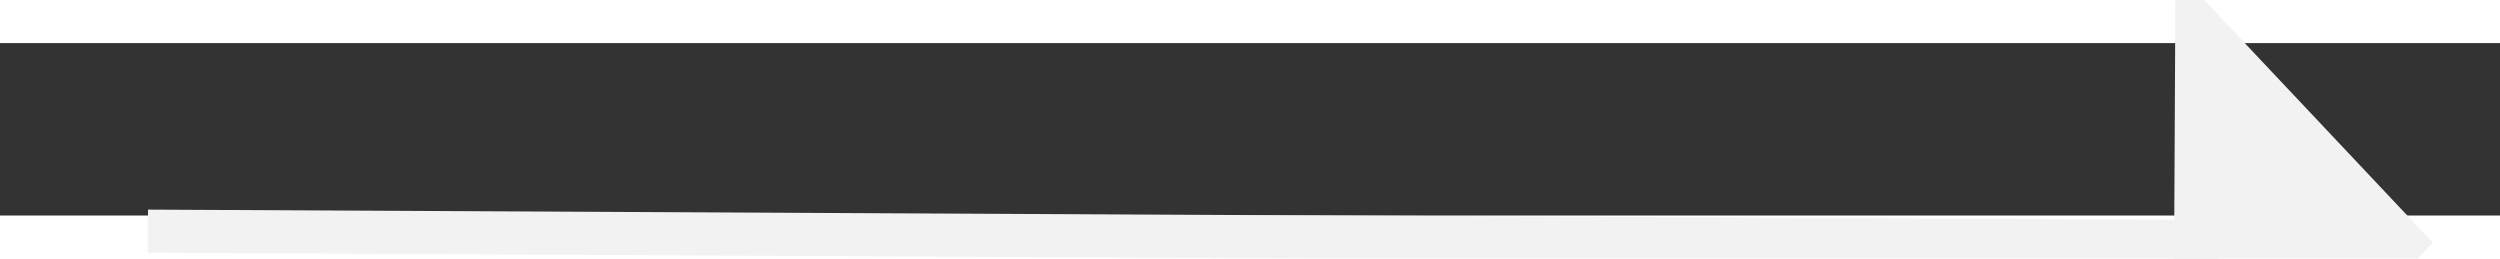 ﻿<?xml version="1.0" encoding="utf-8"?>
<svg version="1.1" xmlns:xlink="http://www.w3.org/1999/xlink" width="58px" height="6px" preserveAspectRatio="xMinYMid meet" viewBox="810 9043  58 4" xmlns="http://www.w3.org/2000/svg">
  <rect x="810" y="9043" width="58" height="4" fill="#333333" stroke="none"/>
  <g transform="matrix(1 0.017 -0.017 1 157.985 -13.265 )">
    <path d="M 860 9051.8  L 866 9045.5  L 860 9039.2  L 860 9051.8  Z " fill-rule="nonzero" fill="#f2f2f2" stroke="none" transform="matrix(1 -0.012 0.012 1 -112.303 11.127 )" />
    <path d="M 813 9045.5  L 861 9045.5  " stroke-width="1" stroke="#f2f2f2" fill="none" transform="matrix(1 -0.012 0.012 1 -112.303 11.127 )" />
  </g>
</svg>
